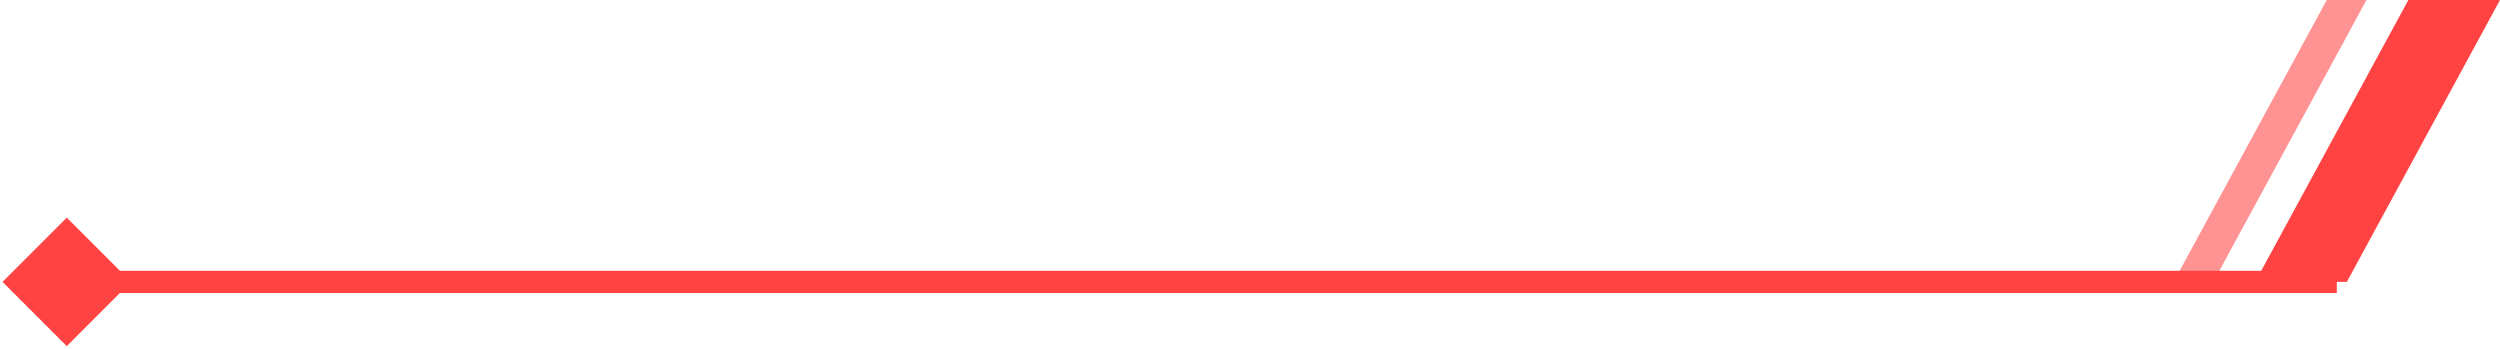 <svg width="337" height="47" viewBox="0 0 337 47" fill="none" xmlns="http://www.w3.org/2000/svg">
<path d="M313.647 0H319L298.353 38H293L313.647 0Z" fill="#FF9292"/>
<path d="M0.34 38L9 46.66L17.66 38L9 29.34L0.34 38ZM9 38L9 39.5L315 39.5L315 38L315 36.5L9 36.5L9 38Z" fill="#FF4242"/>
<path d="M324.647 0H337L316.353 38H304L324.647 0Z" fill="#FF4242"/>
</svg>
